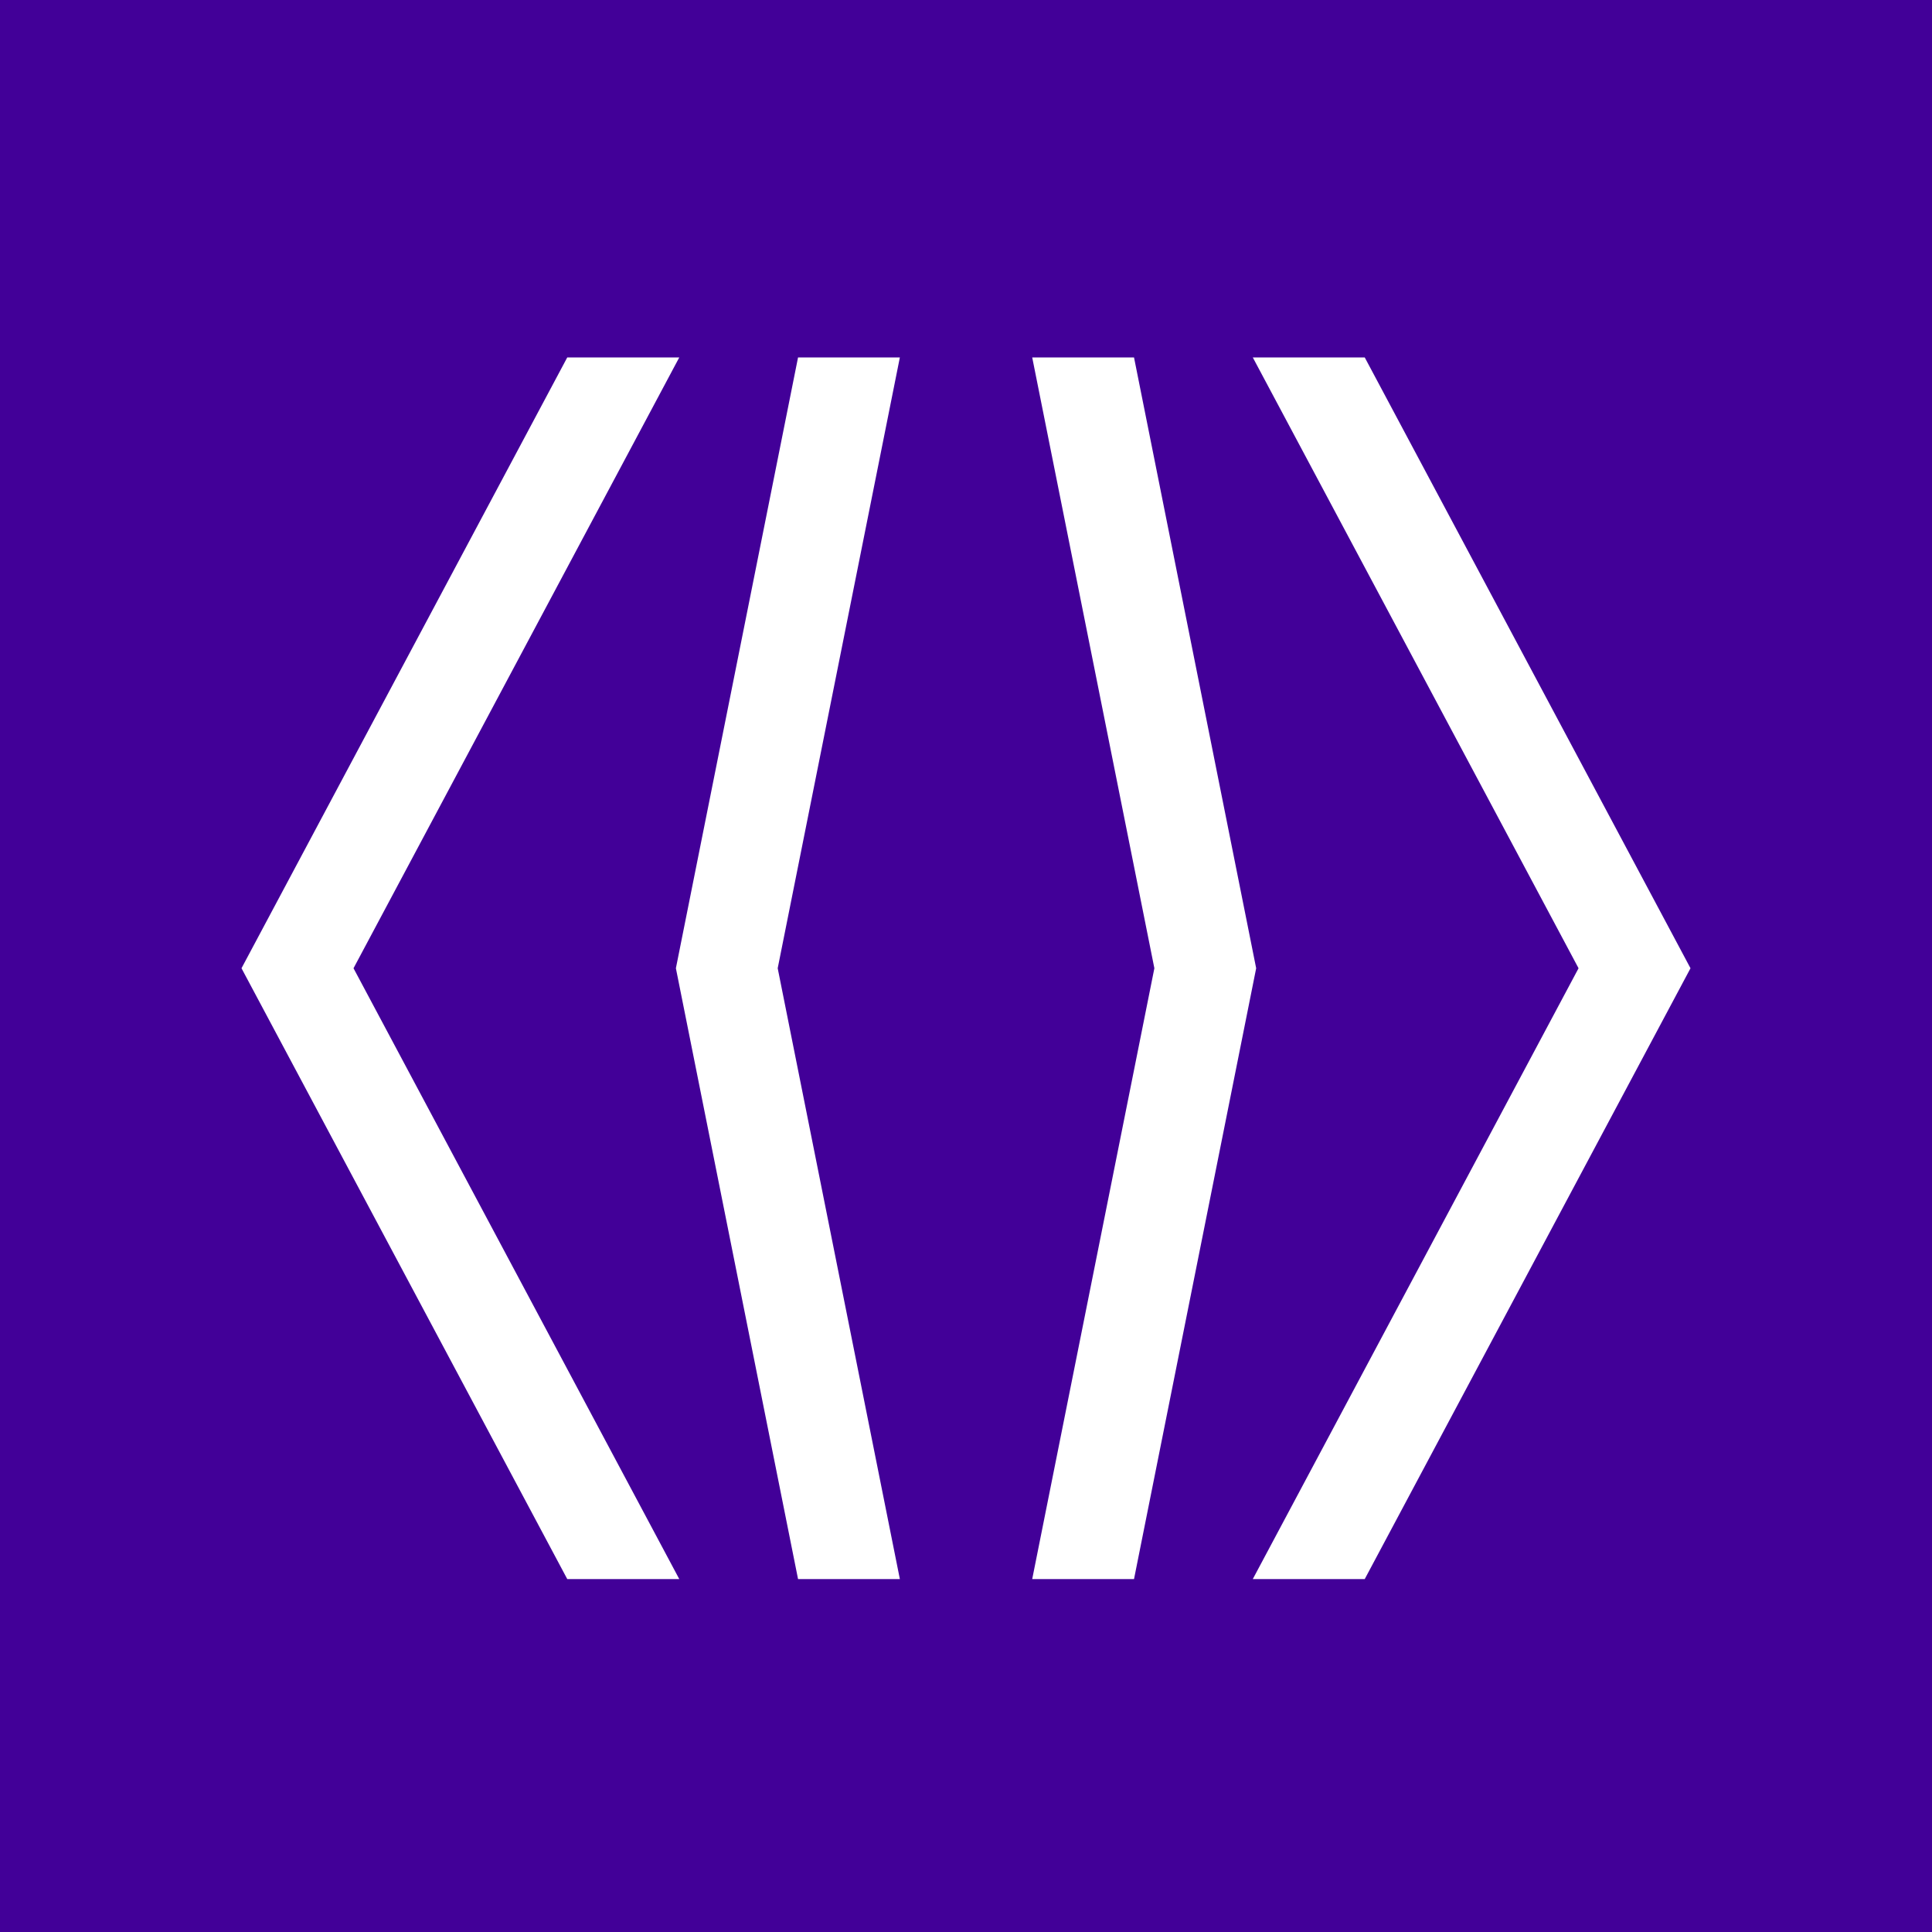 <svg width="200" height="200" viewBox="0 0 200 200" fill="none" xmlns="http://www.w3.org/2000/svg">
<rect width="200" height="200" fill="#420098"/>
<path d="M58.723 37L25 100.233L58.723 163.466H70.318L36.596 100.233L70.318 37H58.723ZM82.614 37L69.968 100.233L82.614 163.466H93.153L80.507 100.233L93.153 37H82.614ZM106.854 37L119.5 100.233L106.854 163.466H117.393L130.038 100.233L117.393 37H106.854ZM129.688 37L163.411 100.233L129.688 163.466H141.277L175 100.233L141.277 37H129.688Z" fill="white"/>
</svg>
